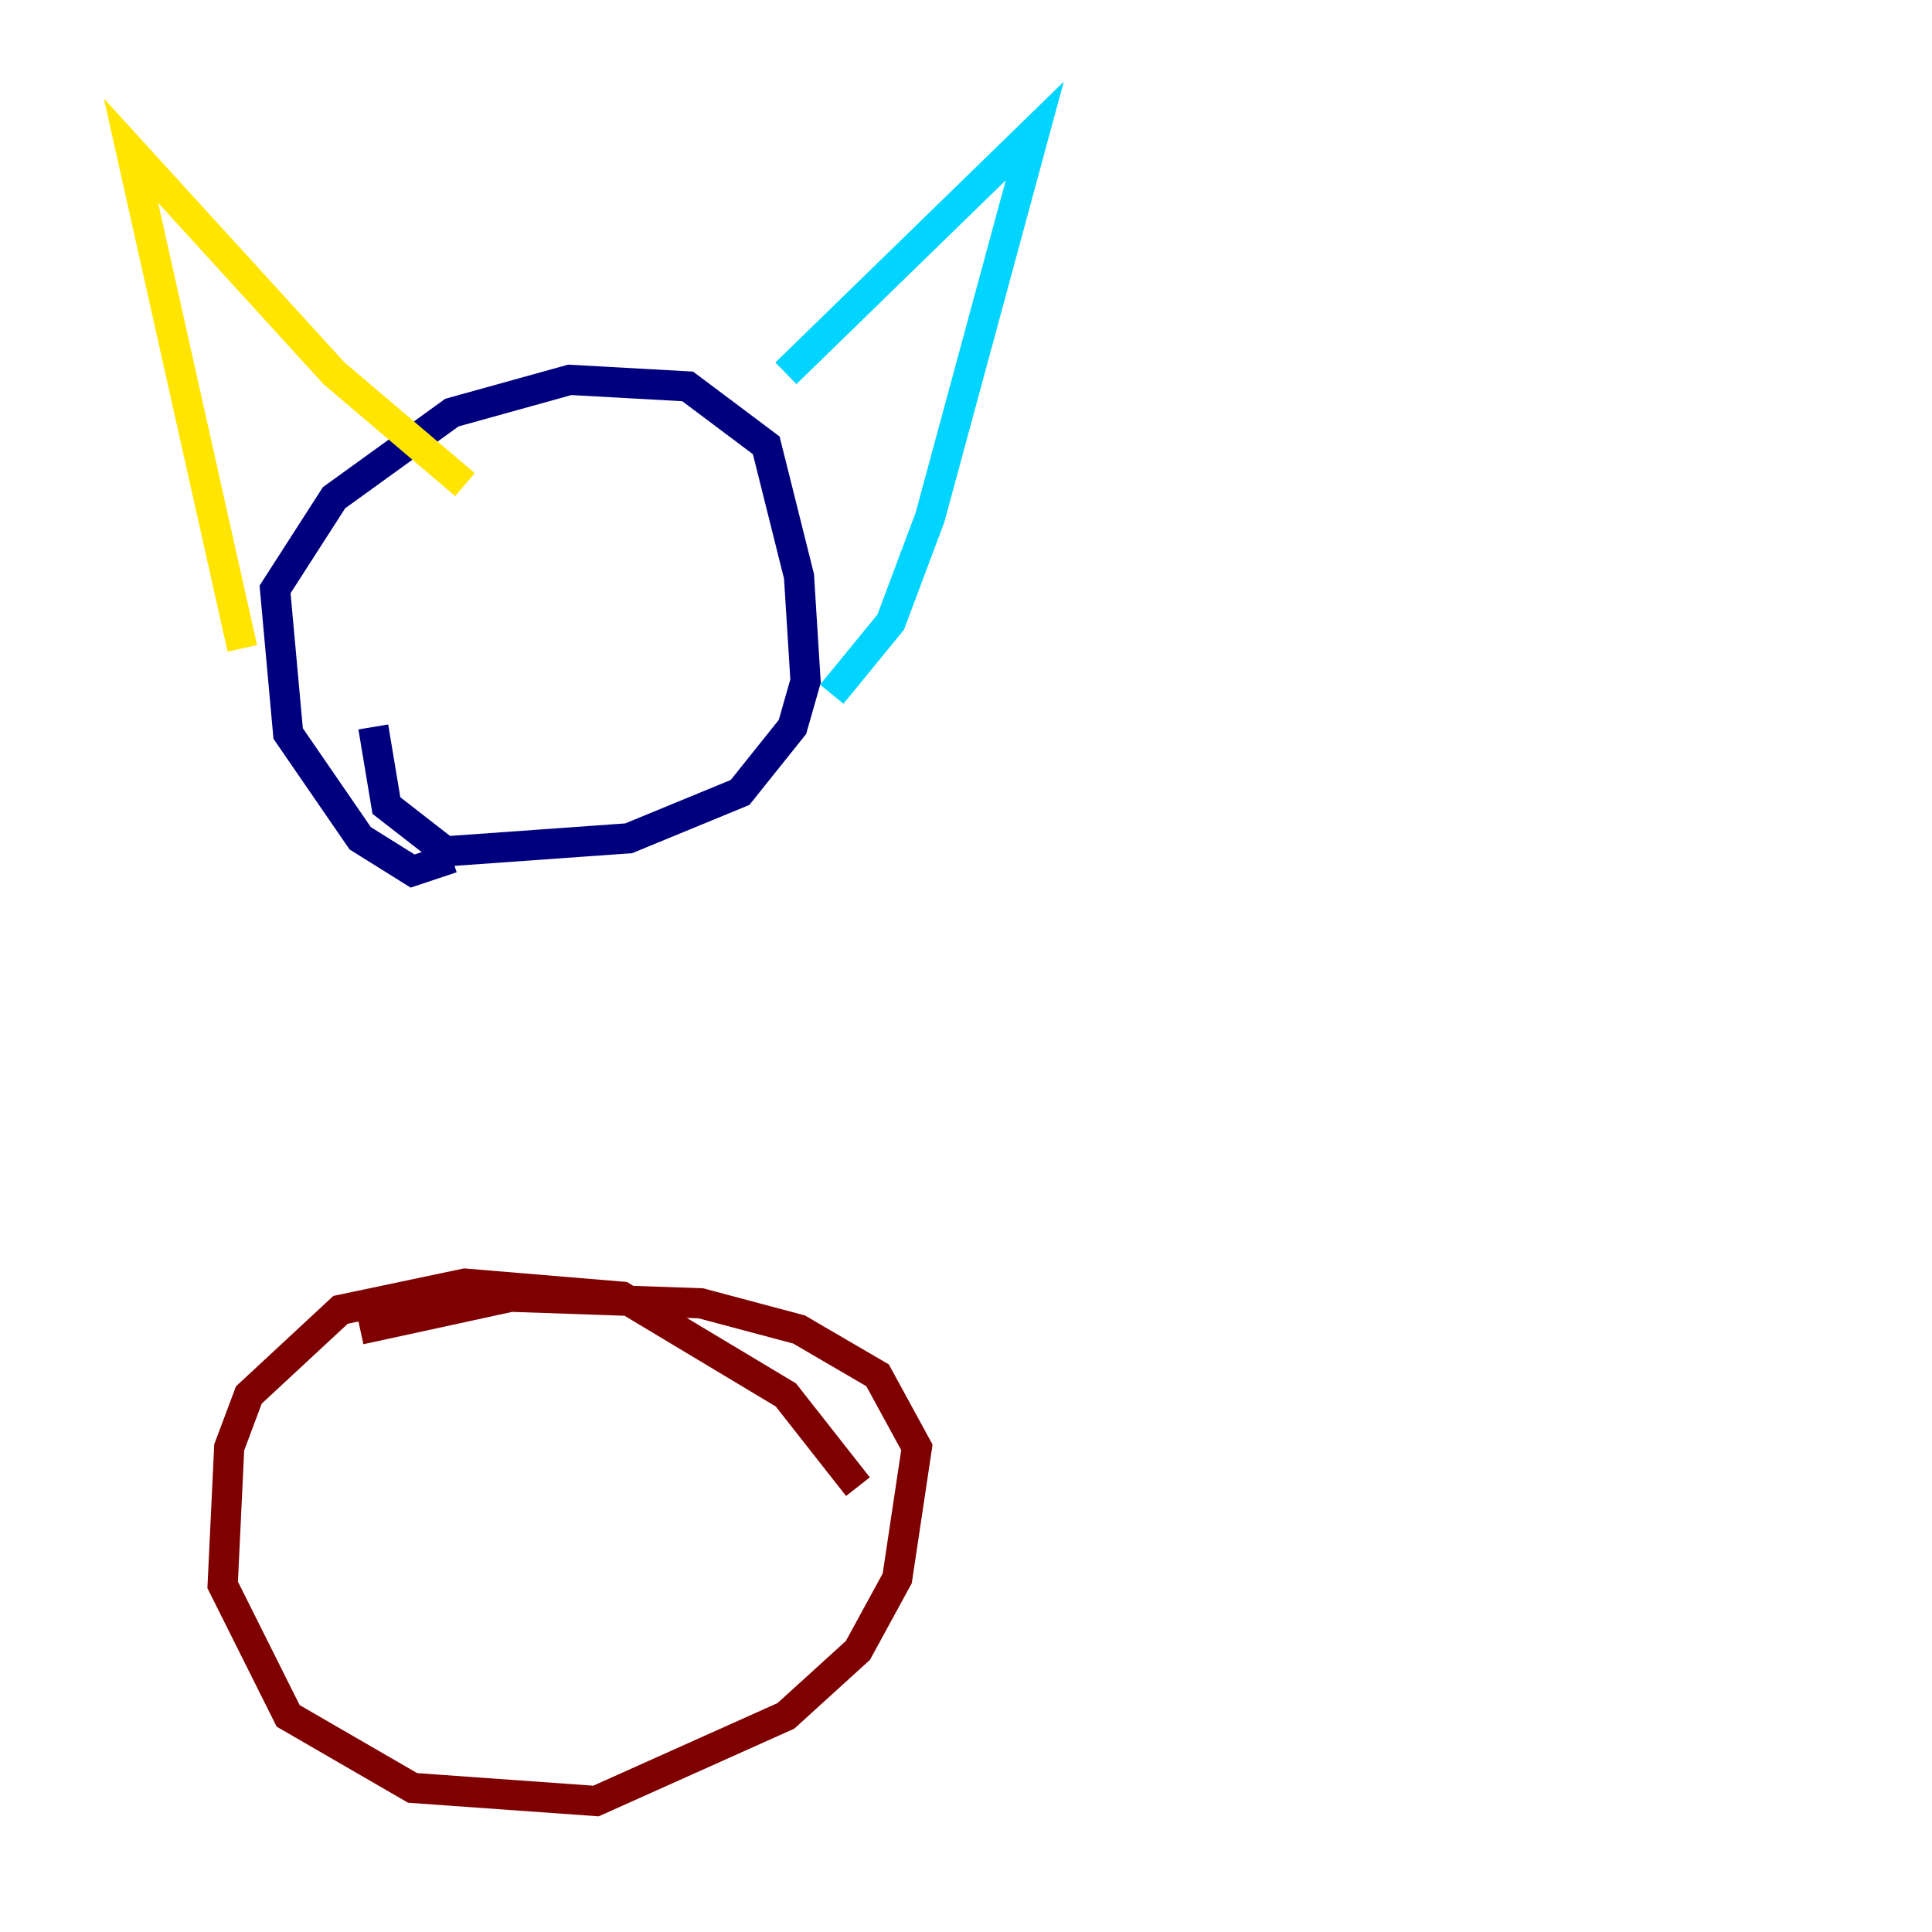 <?xml version="1.0" encoding="utf-8" ?>
<svg baseProfile="tiny" height="128" version="1.2" viewBox="0,0,128,128" width="128" xmlns="http://www.w3.org/2000/svg" xmlns:ev="http://www.w3.org/2001/xml-events" xmlns:xlink="http://www.w3.org/1999/xlink"><defs /><polyline fill="none" points="29.939,56.841 27.336,57.709 23.864,55.539 19.091,48.597 18.224,39.051 22.129,32.976 29.939,27.336 37.749,25.166 45.559,25.6 50.766,29.505 52.936,38.183 53.37,45.125 52.502,48.163 49.031,52.502 41.654,55.539 29.505,56.407 25.6,53.37 24.732,48.163" stroke="#00007f" stroke-width="2" /><polyline fill="none" points="52.068,24.732 68.556,8.678 61.614,34.278 59.01,41.22 55.105,45.993" stroke="#00d4ff" stroke-width="2" /><polyline fill="none" points="30.807,32.108 22.129,24.732 8.678,9.98 16.054,42.956" stroke="#ffe500" stroke-width="2" /><polyline fill="none" points="56.841,98.495 52.068,92.42 41.22,85.912 30.807,85.044 22.563,86.78 16.488,92.42 15.186,95.891 14.752,105.003 19.091,113.681 27.336,118.454 39.485,119.322 52.068,113.681 56.841,109.342 59.444,104.57 60.746,95.891 58.142,91.119 52.936,88.081 46.427,86.346 33.844,85.912 23.864,88.081" stroke="#7f0000" stroke-width="2" /></svg>